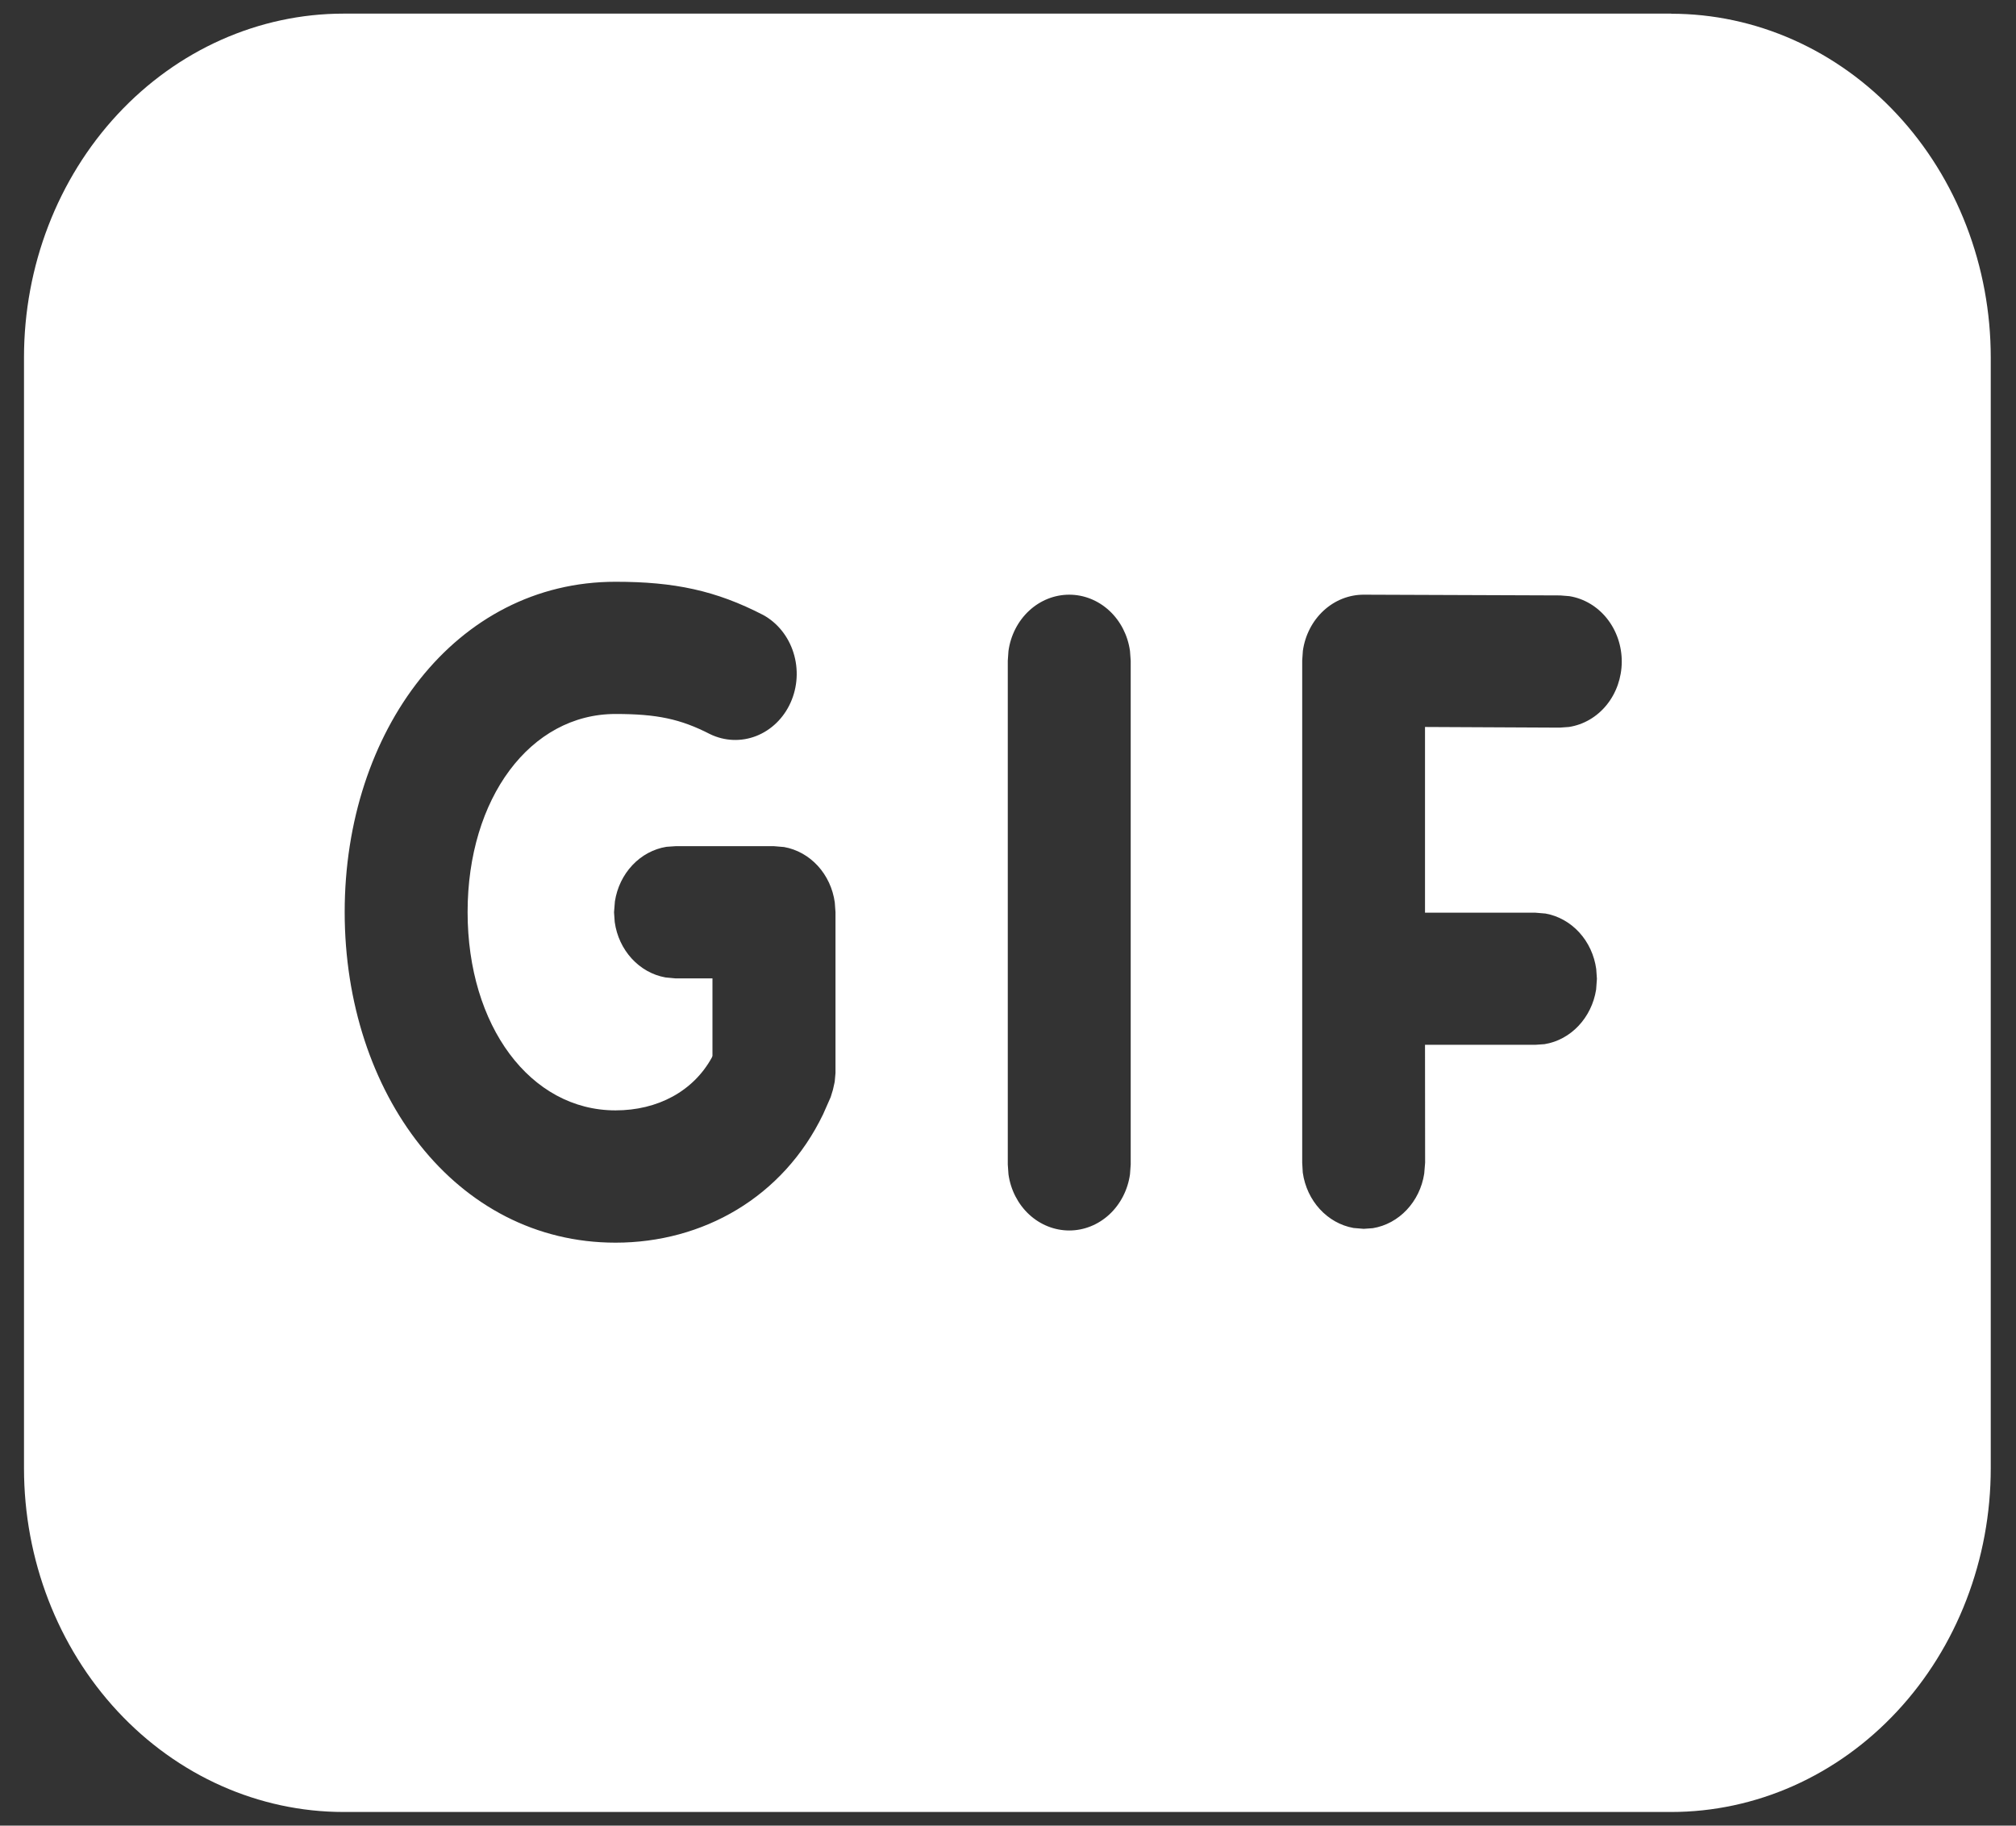 <svg width="74" height="67" viewBox="0 0 74 67" fill="none" xmlns="http://www.w3.org/2000/svg">
<rect x="0" y="0" width="74" height="67" fill="#333333" stroke="none"/>
<path d="M61.342 0.504C62.883 0.504 64.408 0.83 65.832 1.464C67.255 2.098 68.548 3.027 69.637 4.199C70.727 5.37 71.591 6.761 72.18 8.291C72.77 9.822 73.073 11.462 73.073 13.119V53.885C73.073 55.542 72.77 57.182 72.18 58.713C71.591 60.243 70.727 61.634 69.637 62.805C68.548 63.977 67.255 64.906 65.832 65.54C64.408 66.174 62.883 66.5 61.342 66.5H12.612C9.501 66.5 6.517 65.171 4.317 62.805C2.117 60.44 0.881 57.231 0.881 53.885V13.115C0.881 9.769 2.117 6.56 4.317 4.195C6.517 1.829 9.501 0.5 12.612 0.5H61.342V0.504ZM22.593 21.351C16.72 21.351 12.652 26.824 12.652 33.473C12.652 40.122 16.724 45.606 22.593 45.606C25.794 45.606 28.74 43.949 30.213 40.894L30.491 40.265L30.574 39.994L30.639 39.703L30.668 39.38V33.481L30.642 33.12C30.572 32.612 30.353 32.142 30.019 31.777C29.684 31.412 29.25 31.169 28.78 31.086L28.412 31.055H24.795L24.462 31.078C23.991 31.154 23.554 31.39 23.215 31.749C22.875 32.109 22.649 32.575 22.571 33.081L22.539 33.481L22.564 33.838C22.708 34.878 23.466 35.701 24.426 35.872L24.795 35.907H26.152V38.752L26.13 38.81C25.448 40.052 24.138 40.751 22.593 40.751C19.467 40.751 17.164 37.653 17.164 33.473C17.164 29.296 19.463 26.203 22.593 26.203C24.112 26.203 24.975 26.385 26.058 26.94C26.595 27.202 27.205 27.227 27.759 27.011C28.313 26.794 28.766 26.353 29.021 25.783C29.277 25.212 29.315 24.556 29.126 23.956C28.938 23.355 28.539 22.858 28.014 22.57C26.271 21.669 24.748 21.351 22.593 21.351ZM39.248 21.825C38.707 21.825 38.184 22.034 37.775 22.413C37.365 22.793 37.096 23.318 37.017 23.893L36.992 24.25V42.738L37.017 43.095C37.097 43.669 37.367 44.193 37.776 44.572C38.185 44.95 38.708 45.159 39.248 45.159C39.788 45.159 40.31 44.95 40.719 44.572C41.128 44.193 41.398 43.669 41.478 43.095L41.504 42.738V24.25L41.478 23.893C41.399 23.318 41.13 22.793 40.72 22.413C40.311 22.034 39.788 21.825 39.248 21.825ZM57.27 21.852L50.062 21.825C49.522 21.823 48.999 22.029 48.588 22.407C48.177 22.784 47.906 23.308 47.824 23.882L47.799 24.243V42.672L47.82 43.033C47.965 44.073 48.723 44.896 49.683 45.067L50.055 45.098L50.387 45.075C51.354 44.919 52.12 44.104 52.278 43.072L52.311 42.672L52.307 38.344H56.361L56.693 38.321C57.66 38.166 58.425 37.35 58.588 36.318L58.617 35.922L58.592 35.565C58.522 35.057 58.304 34.586 57.969 34.22C57.634 33.854 57.2 33.611 56.729 33.527L56.361 33.496H52.307V26.68L57.252 26.704L57.588 26.68C58.125 26.599 58.617 26.312 58.973 25.873C59.329 25.434 59.526 24.871 59.529 24.288C59.531 23.705 59.338 23.141 58.985 22.698C58.632 22.256 58.142 21.965 57.606 21.879L57.27 21.852L50.062 21.825L57.27 21.852Z" fill="white"/>
</svg>
